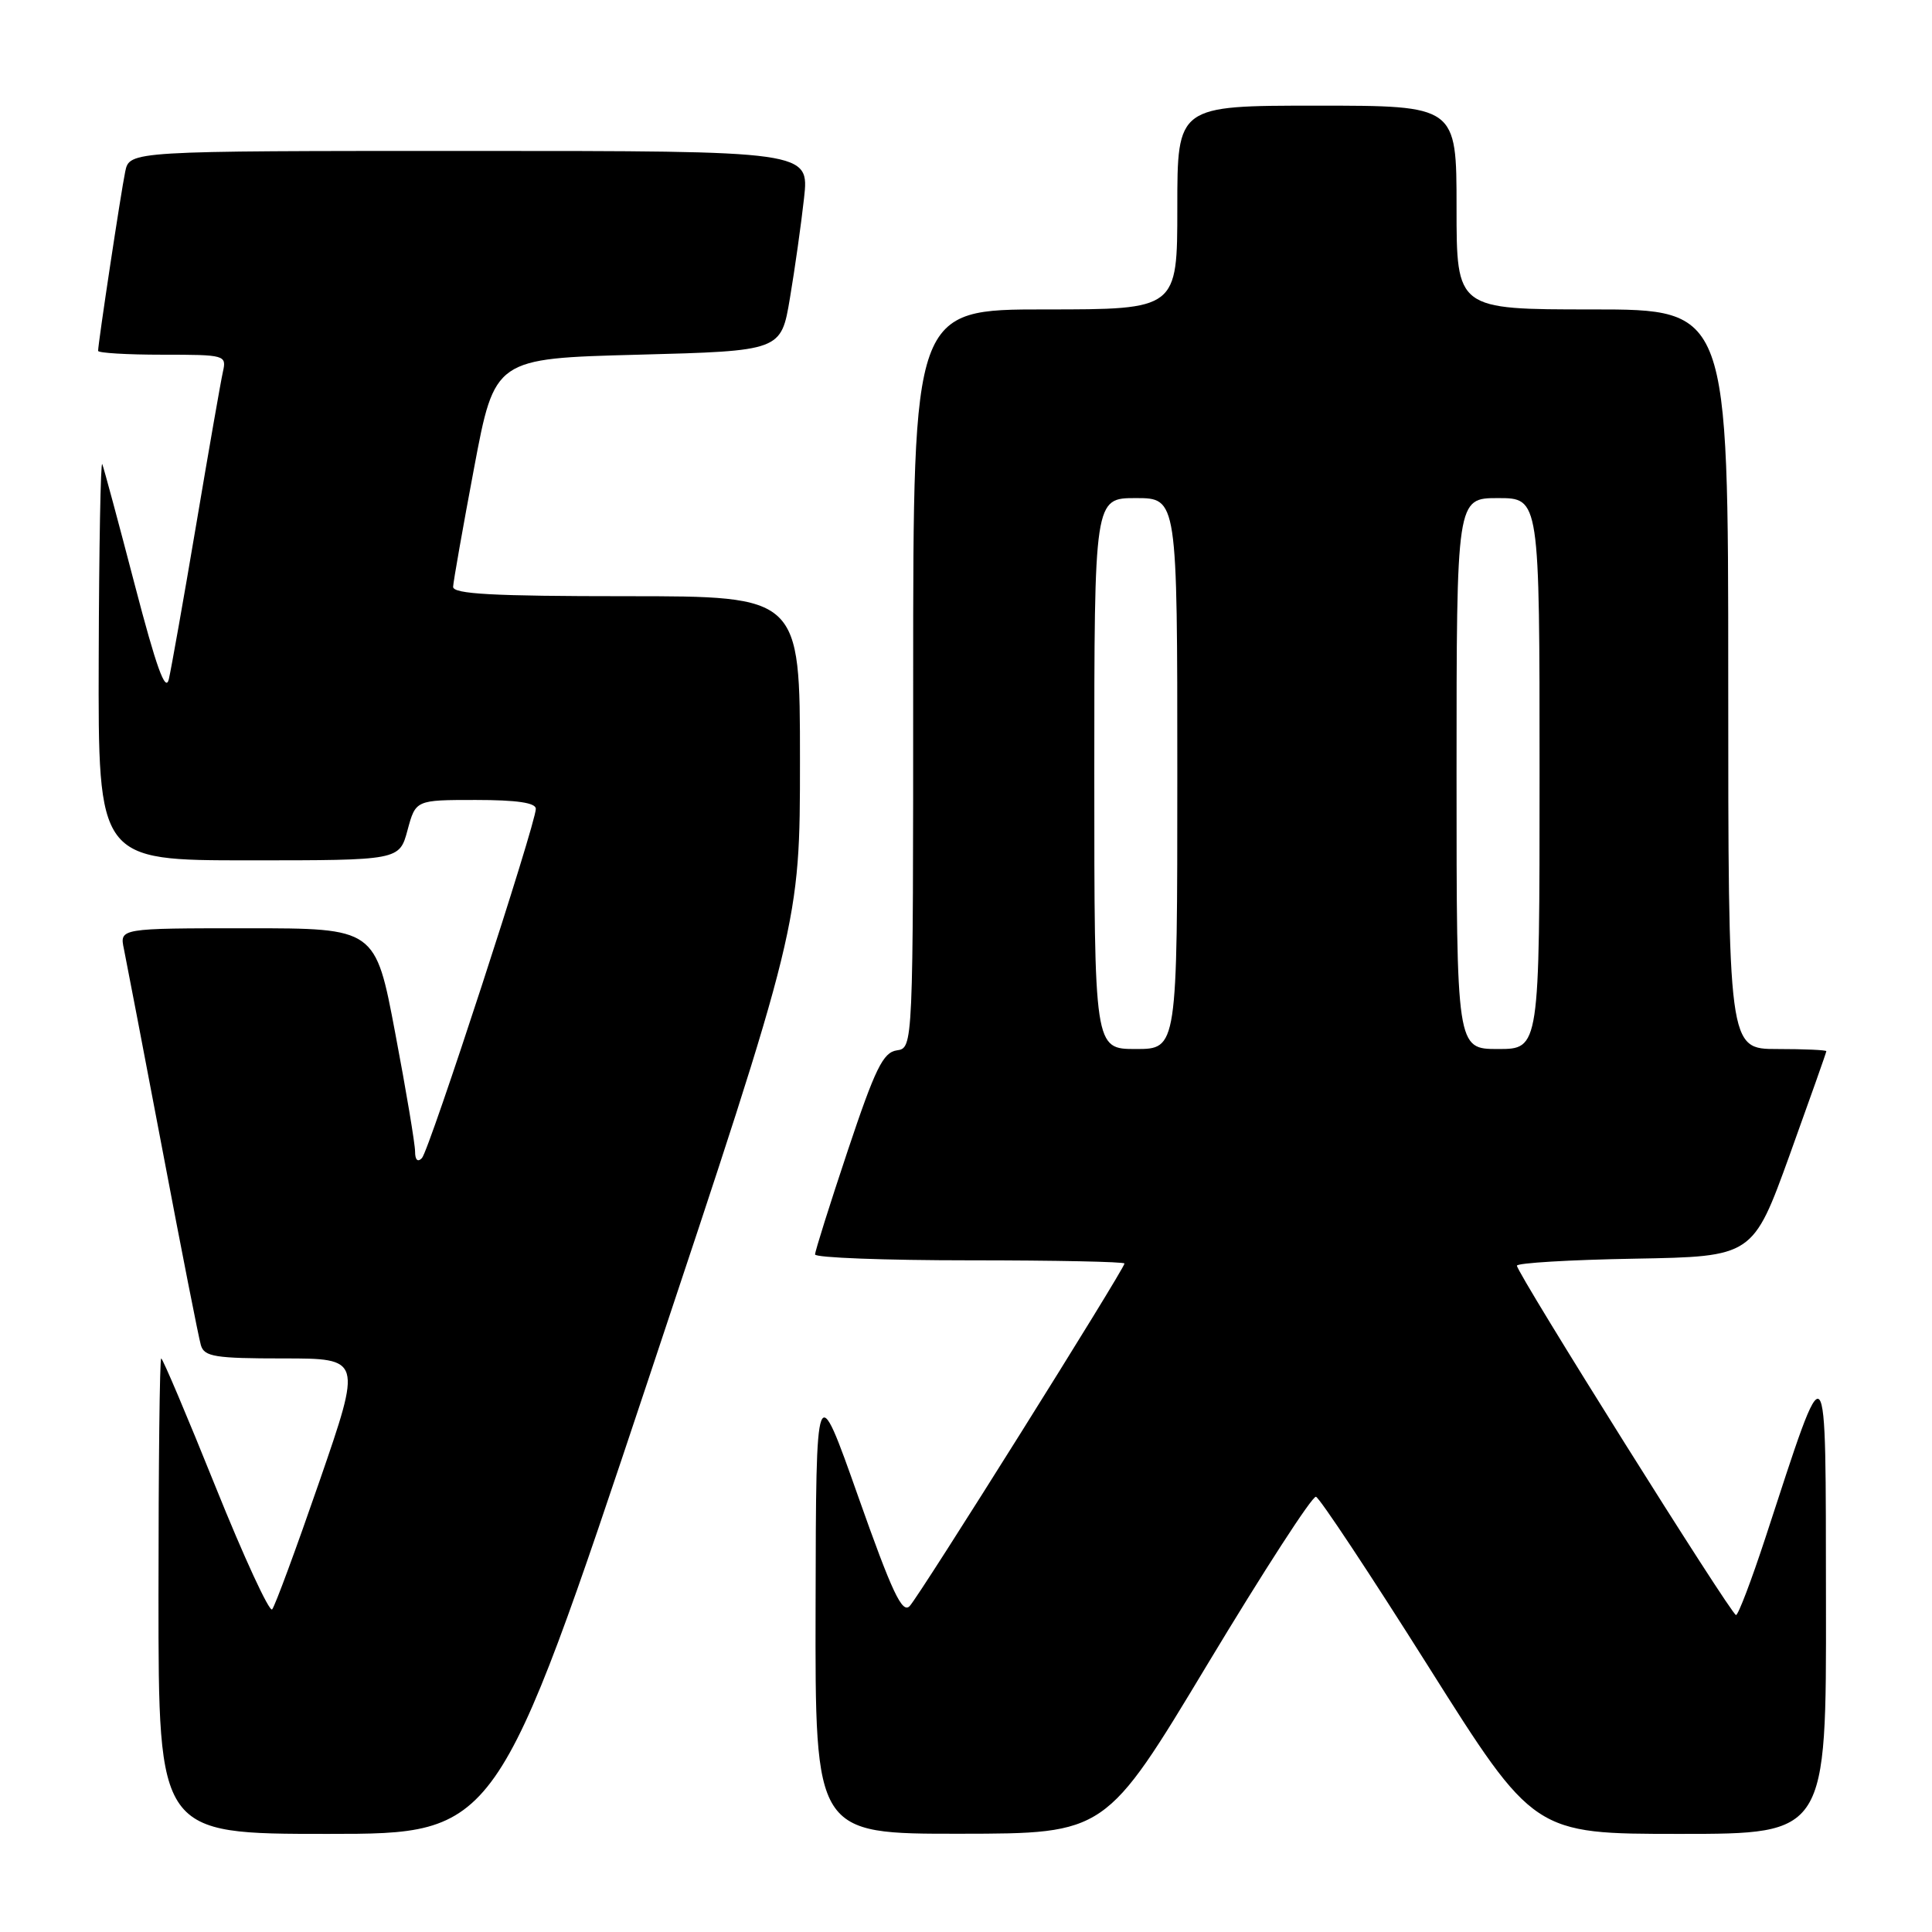 <?xml version="1.0" encoding="UTF-8" standalone="no"?>
<!DOCTYPE svg PUBLIC "-//W3C//DTD SVG 1.1//EN" "http://www.w3.org/Graphics/SVG/1.1/DTD/svg11.dtd" >
<svg xmlns="http://www.w3.org/2000/svg" xmlns:xlink="http://www.w3.org/1999/xlink" version="1.1" viewBox="0 0 256 256">
 <g >
 <path fill="currentColor"
d=" M 85.92 182.75 C 106.00 122.50 106.00 122.50 106.00 100.75 C 106.00 79.00 106.00 79.00 83.00 79.00 C 65.24 79.00 60.01 78.71 60.04 77.75 C 60.07 77.06 61.32 69.97 62.82 62.00 C 65.55 47.50 65.55 47.50 84.53 47.00 C 103.50 46.50 103.50 46.50 104.67 39.50 C 105.32 35.65 106.16 29.69 106.54 26.25 C 107.23 20.00 107.23 20.00 62.20 20.00 C 17.16 20.00 17.16 20.00 16.59 22.75 C 16.03 25.43 13.00 45.48 13.00 46.49 C 13.00 46.77 16.83 47.00 21.52 47.00 C 29.84 47.00 30.03 47.05 29.54 49.25 C 29.26 50.49 27.67 59.60 26.00 69.50 C 24.33 79.40 22.69 88.62 22.37 90.00 C 21.93 91.82 20.71 88.42 17.86 77.50 C 15.71 69.25 13.77 62.05 13.55 61.50 C 13.34 60.95 13.12 72.54 13.08 87.25 C 13.00 114.00 13.00 114.00 32.96 114.00 C 52.92 114.00 52.92 114.00 54.00 110.00 C 55.08 106.00 55.08 106.00 63.04 106.00 C 68.47 106.00 71.00 106.37 71.00 107.17 C 71.00 109.14 56.88 152.43 55.91 153.45 C 55.35 154.04 55.00 153.70 55.00 152.59 C 55.00 151.59 53.82 144.52 52.37 136.89 C 49.75 123.00 49.75 123.00 32.79 123.00 C 15.84 123.00 15.84 123.00 16.42 125.75 C 16.73 127.26 19.04 139.30 21.55 152.50 C 24.05 165.70 26.33 177.29 26.62 178.25 C 27.07 179.77 28.49 180.00 37.54 180.00 C 47.95 180.00 47.95 180.00 42.34 196.25 C 39.25 205.19 36.43 212.84 36.06 213.25 C 35.70 213.66 32.32 206.35 28.56 197.00 C 24.80 187.65 21.56 180.00 21.36 180.00 C 21.16 180.00 21.00 194.18 21.00 211.50 C 21.00 243.00 21.00 243.00 43.42 243.00 C 65.83 243.00 65.83 243.00 85.92 182.75 Z  M 160.00 220.52 C 167.43 208.18 173.89 198.19 174.37 198.33 C 174.86 198.47 181.55 208.58 189.25 220.79 C 203.25 243.00 203.25 243.00 222.62 243.00 C 242.00 243.00 242.00 243.00 241.95 212.25 C 241.90 177.71 242.31 178.15 233.93 203.75 C 232.08 209.39 230.33 214.00 230.03 214.00 C 229.41 214.00 201.00 168.70 201.00 167.71 C 201.00 167.35 208.04 166.93 216.64 166.78 C 232.27 166.50 232.27 166.50 237.14 153.04 C 239.81 145.63 242.00 139.44 242.00 139.29 C 242.00 139.13 239.07 139.00 235.50 139.00 C 229.00 139.00 229.00 139.00 229.00 90.00 C 229.00 41.00 229.00 41.00 211.00 41.00 C 193.00 41.00 193.00 41.00 193.00 27.50 C 193.00 14.00 193.00 14.00 174.50 14.00 C 156.00 14.00 156.00 14.00 156.00 27.50 C 156.00 41.00 156.00 41.00 138.50 41.00 C 121.00 41.00 121.00 41.00 121.00 89.93 C 121.00 138.86 121.00 138.86 118.83 139.18 C 117.01 139.45 115.97 141.58 112.33 152.47 C 109.95 159.60 108.00 165.79 108.00 166.22 C 108.00 166.65 117.22 167.00 128.50 167.00 C 139.78 167.00 149.00 167.19 149.00 167.42 C 149.00 168.13 121.87 211.41 120.54 212.81 C 119.55 213.86 118.21 211.02 113.72 198.31 C 108.13 182.50 108.13 182.50 108.07 212.75 C 108.00 243.00 108.00 243.00 127.25 242.98 C 146.50 242.96 146.50 242.96 160.00 220.52 Z  M 145.00 102.50 C 145.00 66.00 145.00 66.00 150.50 66.00 C 156.00 66.00 156.00 66.00 156.00 102.50 C 156.00 139.00 156.00 139.00 150.50 139.00 C 145.00 139.00 145.00 139.00 145.00 102.50 Z  M 193.00 102.50 C 193.00 66.00 193.00 66.00 198.50 66.00 C 204.00 66.00 204.00 66.00 204.00 102.50 C 204.00 139.00 204.00 139.00 198.50 139.00 C 193.00 139.00 193.00 139.00 193.00 102.50 Z "/>
</g>
</svg>